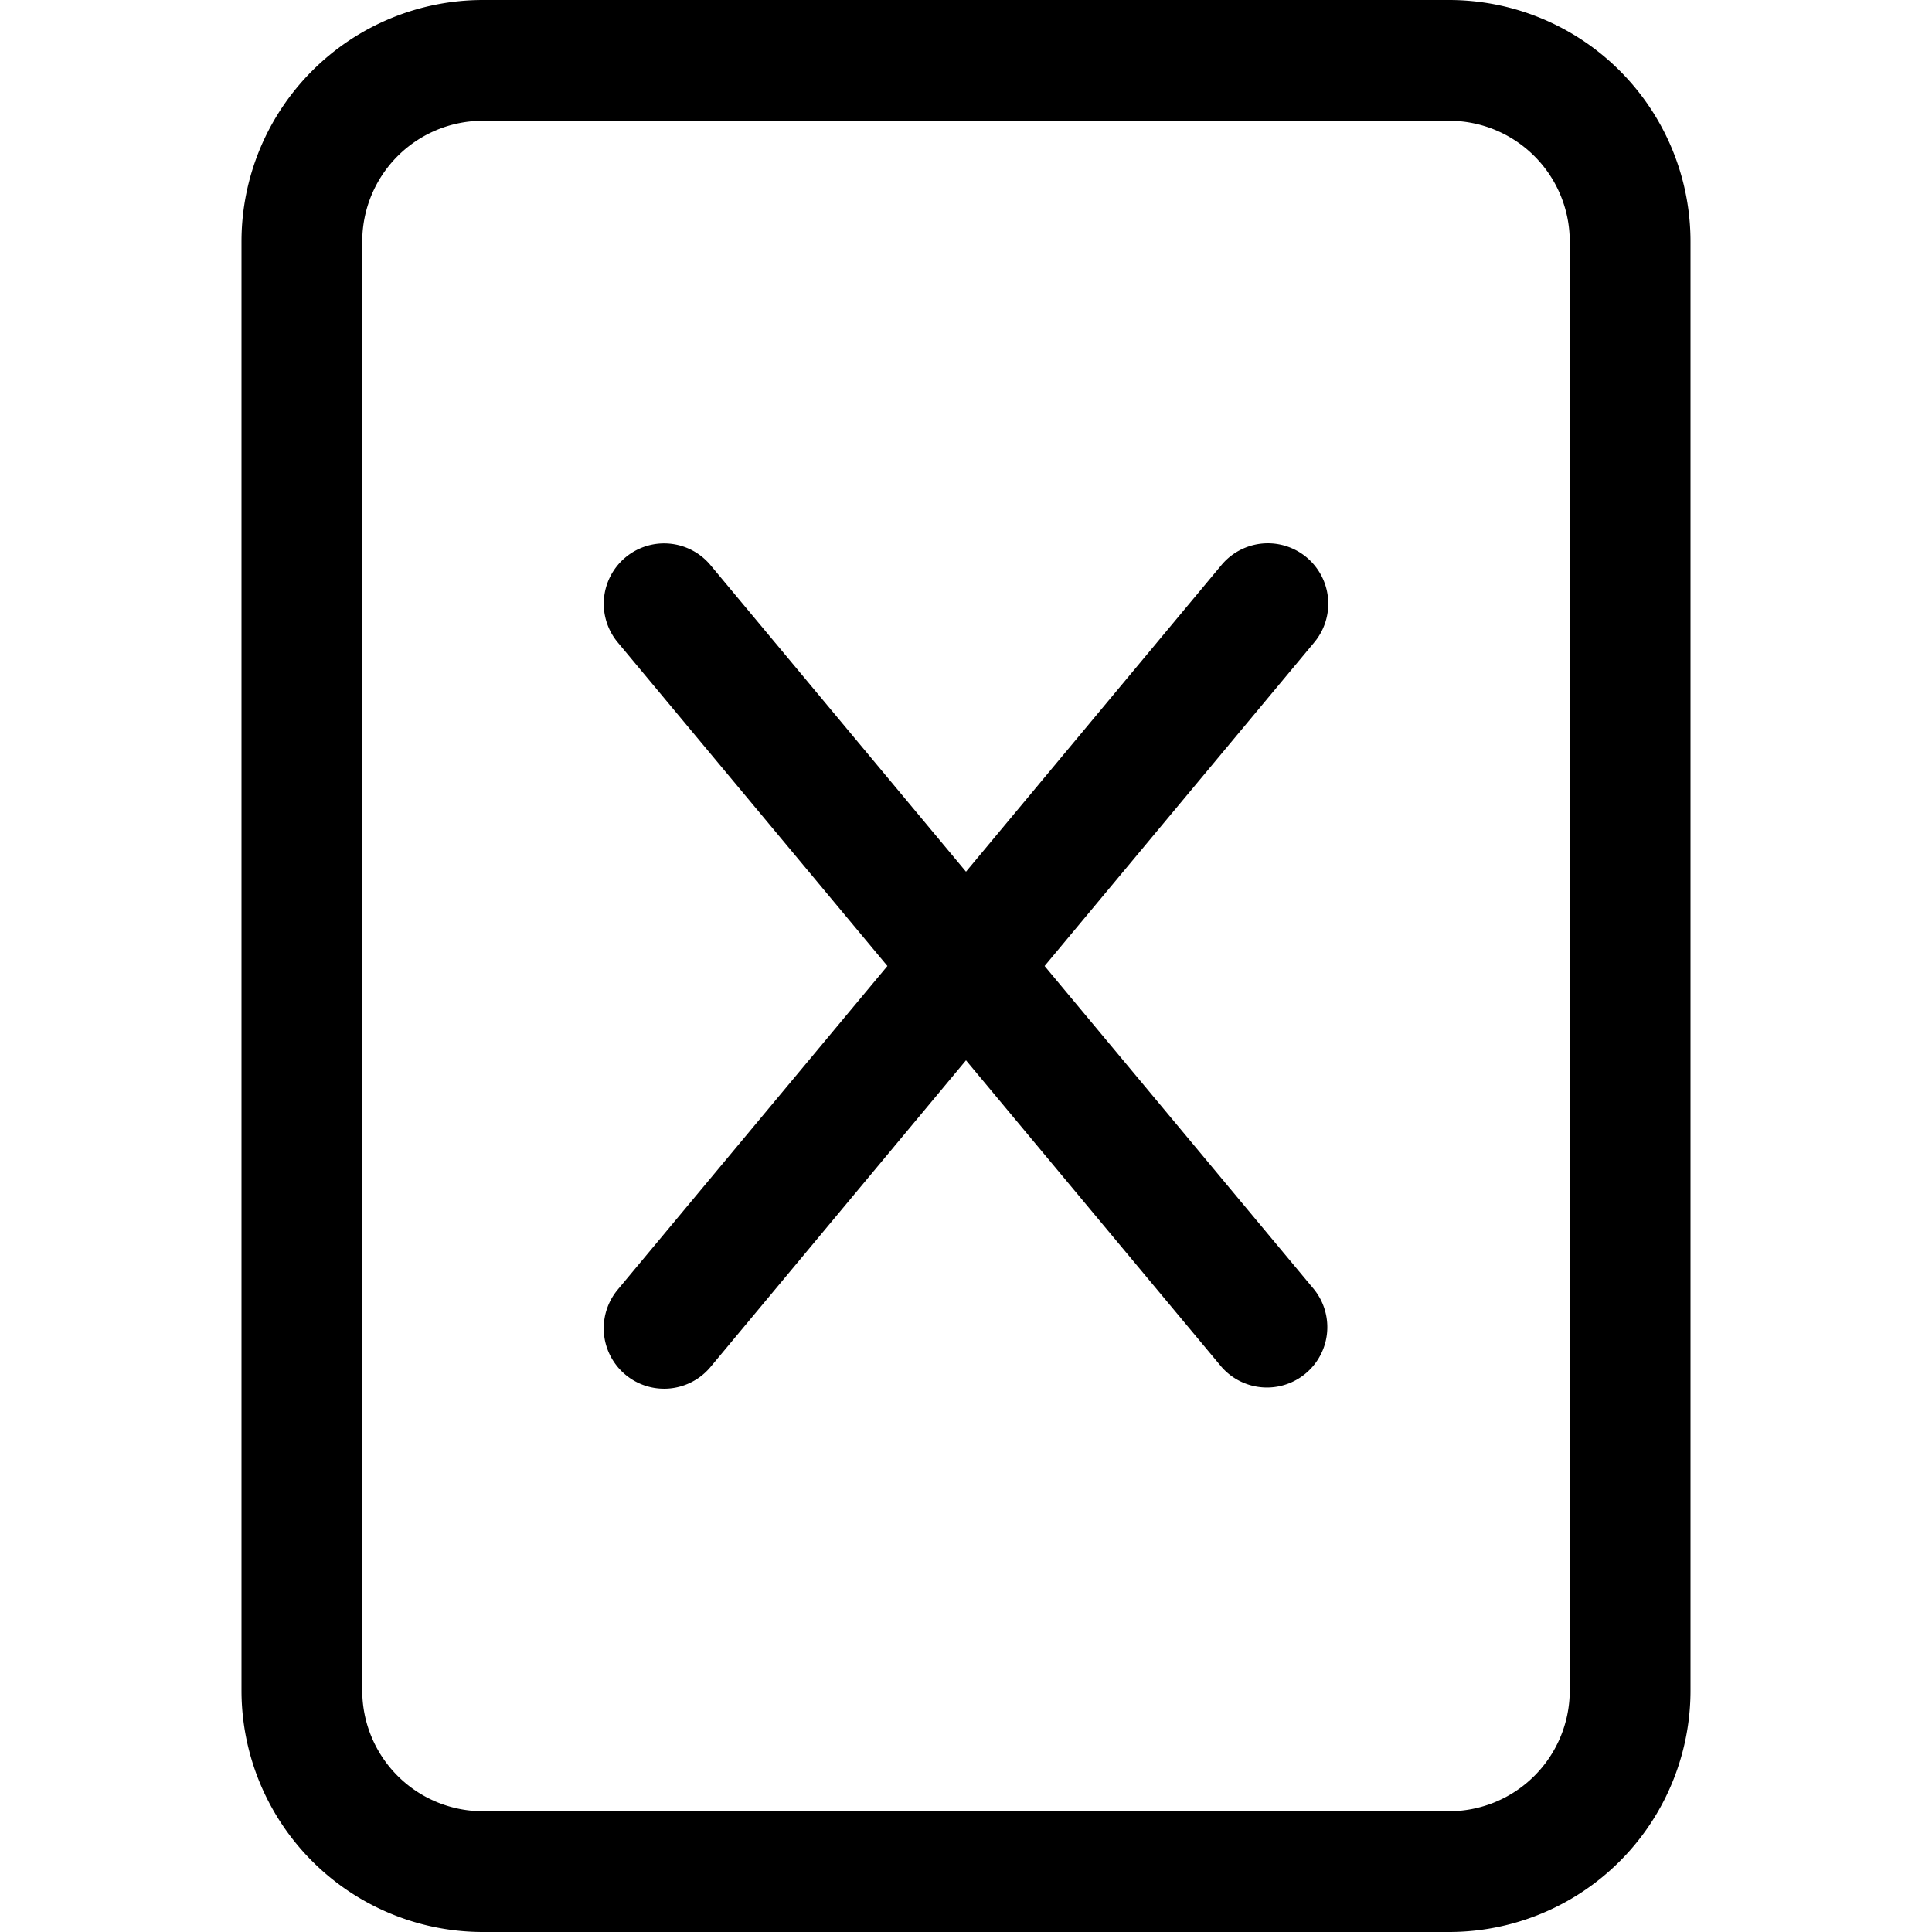 <svg class="bi bi-file-excel" fill="currentColor" height="16" viewBox="0 0 16 16"
  width="16" xmlns="http://www.w3.org/2000/svg">
  <path
    d="M5.18 4.616a.5.5 0 0 1 .704.064L8 7.219l2.116-2.54a.5.5 0 1 1 .768.641L8.651 8l2.233 2.68a.5.5 0 0 1-.768.64L8 8.781l-2.116 2.54a.5.5 0 0 1-.768-.641L7.349 8 5.116 5.32a.5.5 0 0 1 .064-.704z"/>
  <path
    d="M4 0a2 2 0 0 0-2 2v12a2 2 0 0 0 2 2h8a2 2 0 0 0 2-2V2a2 2 0 0 0-2-2H4zm0 1h8a1 1 0 0 1 1 1v12a1 1 0 0 1-1 1H4a1 1 0 0 1-1-1V2a1 1 0 0 1 1-1z"/>
</svg>